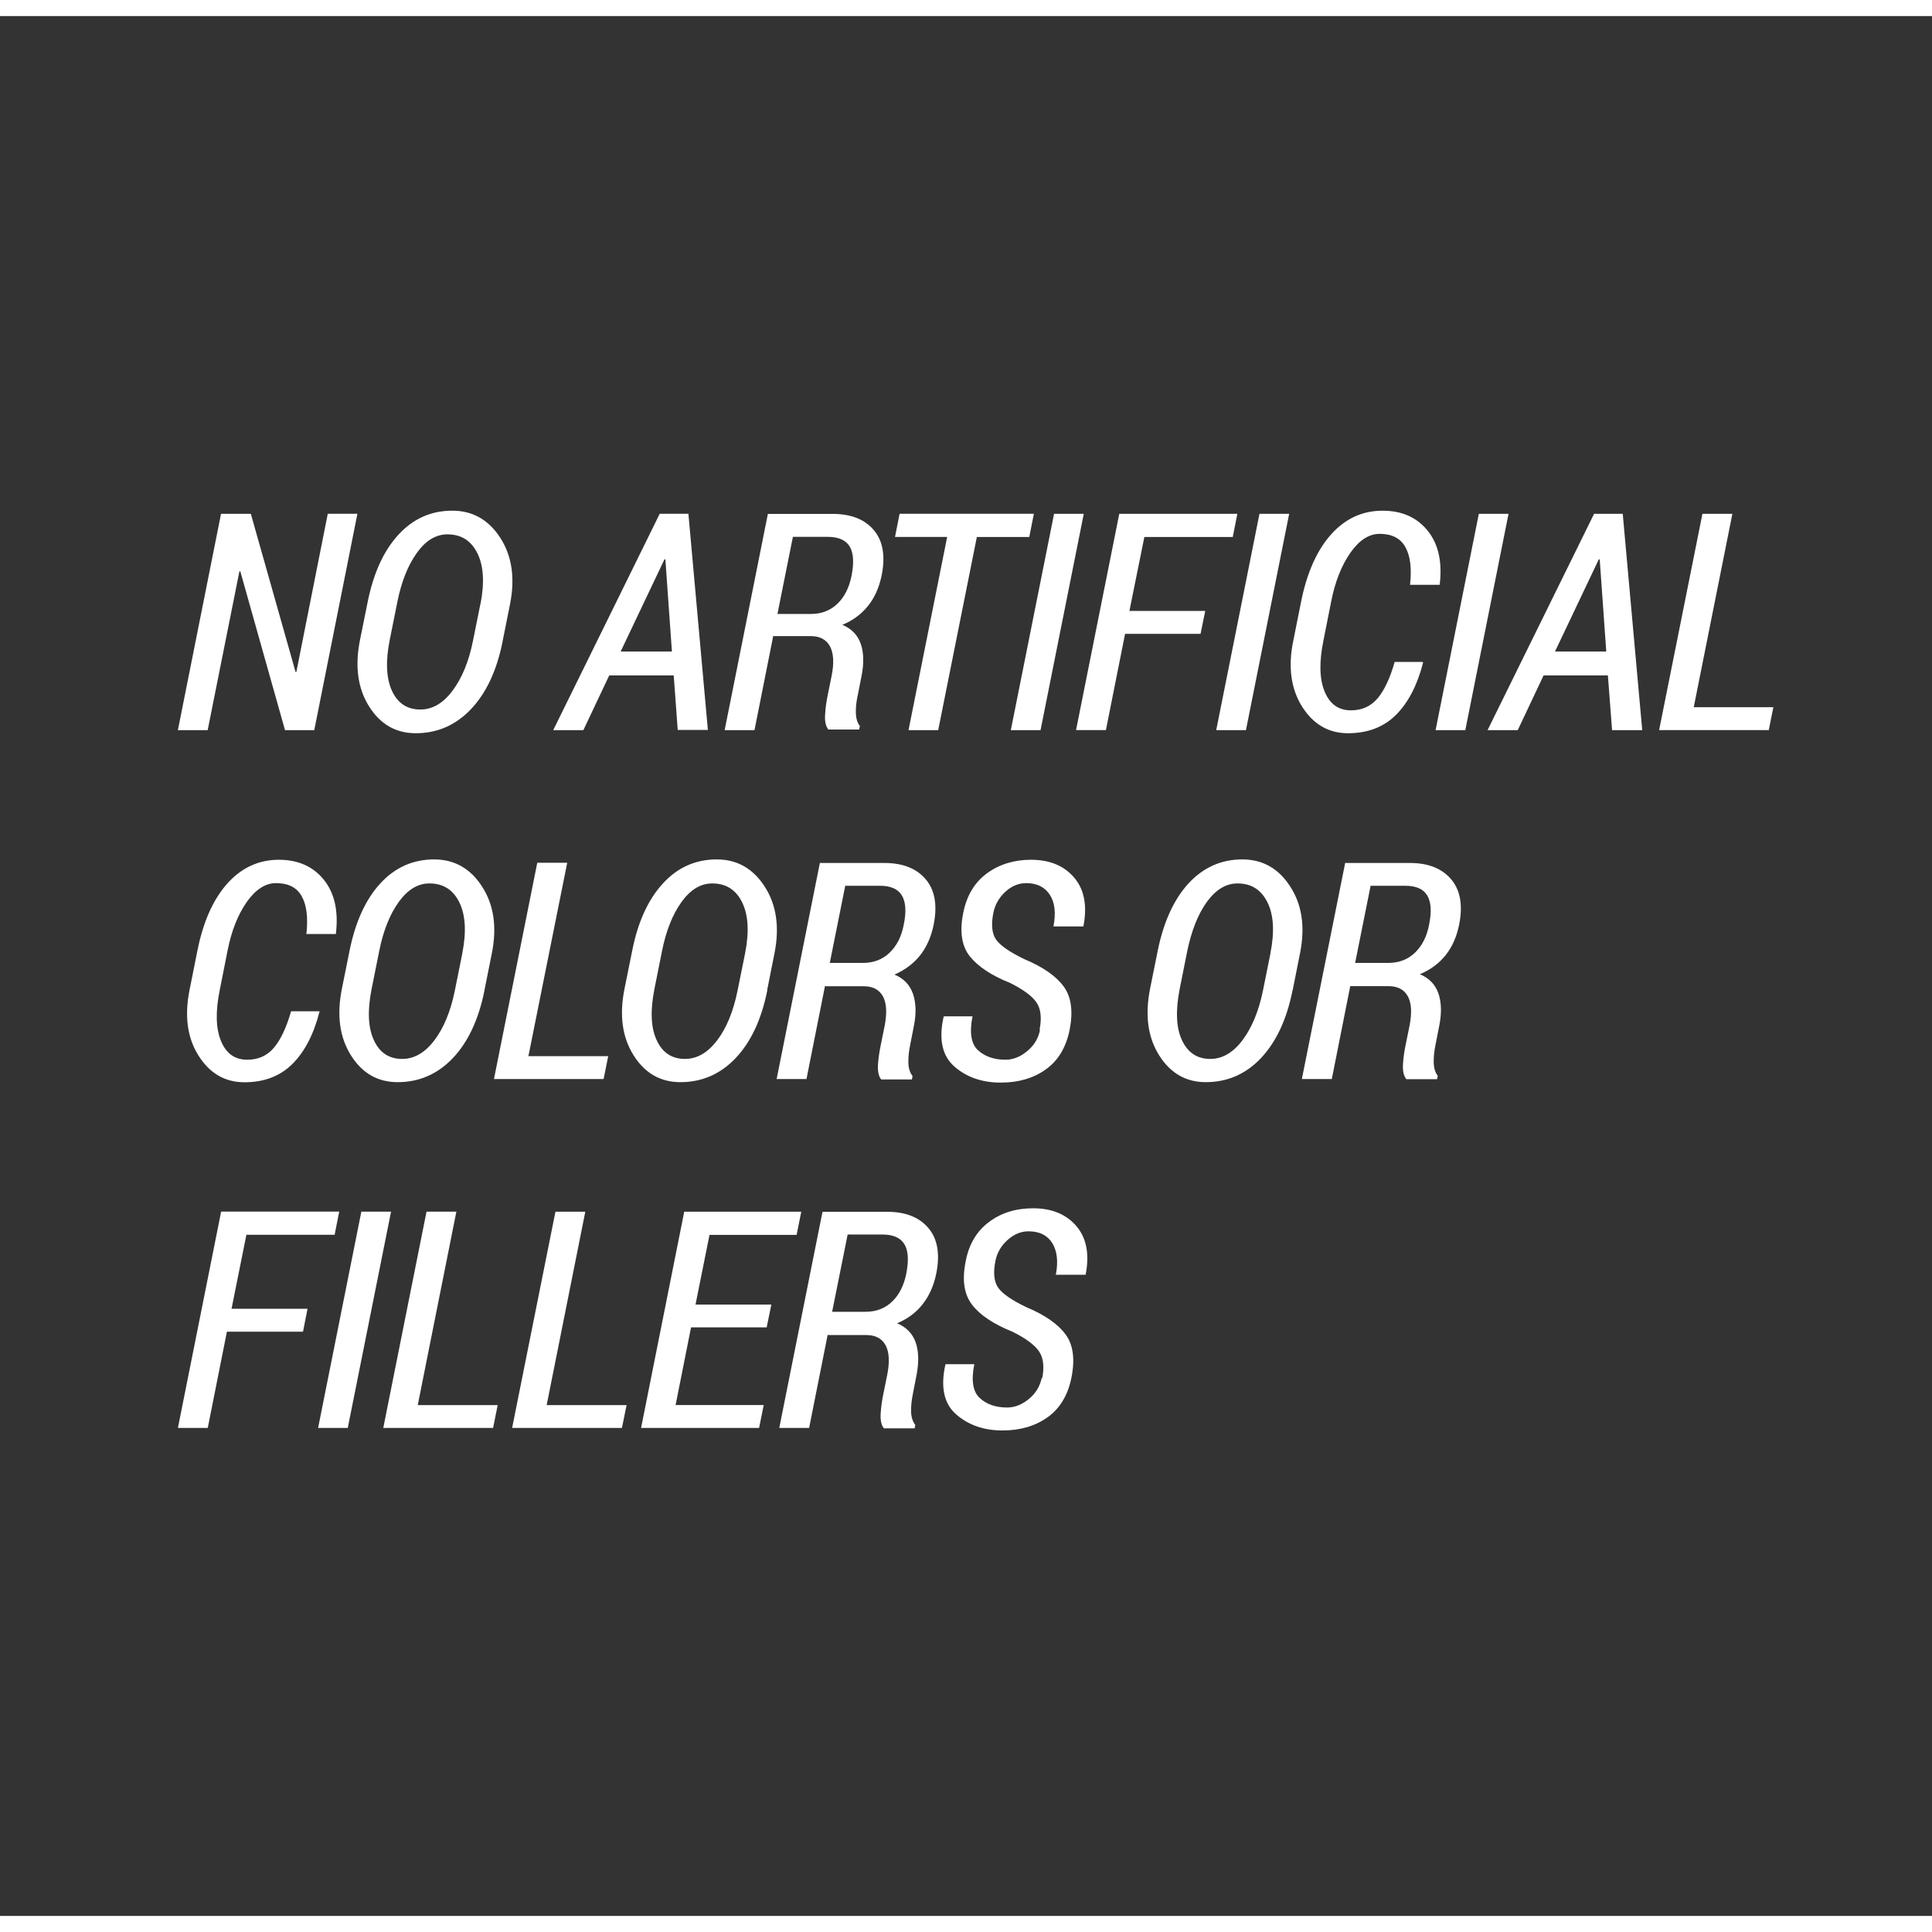 <svg xmlns="http://www.w3.org/2000/svg" viewBox="0 0 120 120"><rect x="0" y="0" width="120" height="120" fill="#333333" stroke="none"/><path d="M19.547 45.35h-1.845l-2.777-9.865-.056.01-1.97 9.855h-1.85l2.68-13.438h1.85l2.78 9.827.05-.01 1.95-9.82H22.2l-2.68 13.44zm11.67-5.5c-.362 1.802-1.017 3.2-1.964 4.197-.947.997-2.09 1.495-3.433 1.495-1.236 0-2.204-.558-2.902-1.675s-.884-2.49-.558-4.12l.47-2.325c.357-1.802.994-3.203 1.91-4.203.917-1 2.033-1.5 3.35-1.5 1.26 0 2.254.56 2.98 1.68s.93 2.5.61 4.12l-.462 2.31zm-1.373-2.335c.258-1.316.195-2.365-.19-3.146s-1.003-1.18-1.858-1.18c-.72 0-1.356.38-1.91 1.16-.553.77-.957 1.79-1.208 3.05l-.47 2.34c-.266 1.33-.22 2.39.138 3.17.356.77.944 1.16 1.762 1.16.75 0 1.418-.39 2.002-1.17s1.006-1.8 1.264-3.08l.47-2.333zm12 4.438H37.84l-1.605 3.396h-1.873l6.616-13.44h1.78l1.21 13.43h-1.873l-.25-3.4zm-3.294-1.486h3.184l-.406-5.72-.055-.01-2.723 5.73zm9.466-.913l-1.153 5.795H45.01l2.684-13.43h4.014c1.138 0 1.992.33 2.56 1 .57.67.735 1.6.495 2.81-.154.75-.435 1.39-.844 1.9-.41.51-.94.91-1.6 1.18.57.24.95.63 1.14 1.17.19.54.21 1.2.06 1.97l-.23 1.17c-.1.43-.14.82-.13 1.16s.09.62.25.82l-.05.212h-1.91c-.16-.206-.23-.51-.2-.918.02-.408.08-.84.18-1.305l.23-1.137c.155-.795.117-1.4-.114-1.817-.23-.415-.625-.623-1.185-.623H48zm.286-1.42h2.067c.65 0 1.2-.21 1.64-.63.44-.418.73-.995.88-1.728.16-.813.13-1.422-.11-1.826-.24-.403-.7-.605-1.37-.605h-2.16l-.96 4.788zm15.628-4.78h-3.256l-2.4 11.995H56.43l2.4-12h-3.24l.286-1.44h8.34l-.285 1.44zm.7 11.996h-1.846l2.686-13.436h1.845L64.63 45.35zm9.964-5.98H69.88l-1.19 5.978h-1.855l2.685-13.435h7.335l-.286 1.44h-5.49l-.93 4.594h4.71l-.29 1.422zm2.794 5.98h-1.846l2.686-13.436h1.845L77.388 45.35zm10.98-4.237l.02.055c-.36 1.396-.92 2.475-1.68 3.234-.764.76-1.757 1.14-2.98 1.14-1.207 0-2.16-.554-2.857-1.66-.69-1.108-.88-2.474-.54-4.098l.48-2.4c.36-1.8.98-3.196 1.86-4.184.88-.987 1.95-1.48 3.2-1.48 1.21 0 2.14.416 2.81 1.25s.91 1.95.74 3.353h-1.84c.11-1.01.02-1.79-.29-2.34-.3-.55-.84-.825-1.6-.825-.66 0-1.27.394-1.82 1.18-.55.79-.95 1.797-1.19 3.028l-.48 2.417c-.27 1.323-.25 2.376.07 3.16.32.784.86 1.177 1.64 1.177.67 0 1.22-.243 1.64-.73s.78-1.245 1.076-2.278h1.77zm2.645 4.237h-1.846l2.686-13.436h1.845L91.013 45.35zm8.865-3.397h-4.004L94.27 45.35h-1.874l6.616-13.436h1.78l1.21 13.435h-1.873l-.26-3.4zm-3.294-1.486h3.184l-.406-5.72-.055-.01-2.723 5.73zm8.6 3.46h4.963l-.286 1.42h-6.81l2.69-13.433h1.86l-2.4 12.014zm-85.36 18.86l.02.054c-.358 1.4-.918 2.48-1.68 3.24-.763.76-1.756 1.14-2.98 1.14-1.206 0-2.158-.55-2.856-1.66-.698-1.11-.88-2.47-.55-4.1l.48-2.4c.358-1.8.976-3.19 1.856-4.18.88-.98 1.947-1.48 3.202-1.48 1.206 0 2.14.42 2.805 1.25s.91 1.95.74 3.36h-1.83c.11-1.01.02-1.79-.29-2.34-.3-.55-.84-.82-1.6-.82-.66 0-1.27.4-1.82 1.18-.55.79-.95 1.8-1.19 3.03l-.48 2.42c-.27 1.32-.25 2.38.07 3.16.32.79.86 1.18 1.64 1.18.67 0 1.22-.242 1.64-.73s.78-1.244 1.08-2.28h1.77zm10.268-1.267c-.363 1.804-1.018 3.203-1.965 4.2-.947.996-2.09 1.494-3.433 1.494-1.236 0-2.204-.558-2.902-1.675s-.884-2.49-.558-4.12l.47-2.33c.357-1.8.994-3.21 1.91-4.21.917-1 2.033-1.5 3.35-1.5 1.26 0 2.254.56 2.98 1.69.726 1.12.93 2.5.61 4.12l-.462 2.31zm-1.374-2.333c.258-1.316.195-2.365-.19-3.146s-1.003-1.17-1.858-1.17c-.72 0-1.356.39-1.91 1.16-.553.77-.957 1.79-1.208 3.05l-.472 2.35c-.265 1.34-.218 2.4.14 3.17.355.78.943 1.17 1.76 1.17.75 0 1.42-.39 2.003-1.16s1.006-1.8 1.264-3.07l.47-2.33zm4.095 6.413h4.964l-.286 1.42h-6.81l2.69-13.434h1.86L32.82 65.6zm14.844-4.08c-.363 1.804-1.018 3.203-1.965 4.2-.947.996-2.09 1.494-3.433 1.494-1.24 0-2.21-.558-2.91-1.675s-.89-2.49-.56-4.12l.47-2.33c.35-1.8.99-3.21 1.91-4.21.91-1 2.03-1.5 3.35-1.5 1.26 0 2.25.56 2.98 1.69.72 1.12.93 2.5.61 4.12l-.46 2.31zm-1.374-2.333c.258-1.316.195-2.365-.19-3.146s-1.003-1.17-1.858-1.17c-.72 0-1.356.39-1.91 1.16-.553.77-.957 1.79-1.208 3.05l-.47 2.35c-.266 1.34-.22 2.4.138 3.17.356.78.944 1.17 1.762 1.17.75 0 1.418-.39 2.002-1.16s1-1.8 1.26-3.07l.47-2.33zm4.962 2.04l-1.153 5.794h-1.854l2.685-13.42h4.014c1.138 0 1.992.34 2.56 1.01.57.67.735 1.61.495 2.82-.154.76-.435 1.39-.844 1.91-.41.51-.94.91-1.592 1.19.572.24.954.636 1.145 1.18.19.545.22 1.2.07 1.97l-.23 1.174c-.09.43-.13.82-.12 1.16s.1.62.26.82l-.04.21h-1.91c-.16-.2-.22-.51-.2-.912.03-.403.09-.84.19-1.3l.23-1.136c.15-.796.117-1.4-.114-1.82-.23-.41-.626-.62-1.186-.62h-2.38zm.286-1.42h2.07c.66 0 1.21-.21 1.65-.63.44-.42.74-.996.88-1.73.17-.812.13-1.42-.11-1.825-.24-.403-.69-.605-1.36-.605H52.5l-.96 4.788zm13.04 4.14c.14-.72.08-1.28-.19-1.68-.27-.4-.82-.804-1.64-1.216-1.16-.46-2-1.02-2.51-1.66-.5-.64-.64-1.54-.4-2.7.21-1.06.7-1.88 1.46-2.44s1.68-.85 2.74-.85c1.17 0 2.06.37 2.69 1.11.63.74.82 1.75.57 3.03h-1.86c.16-.82.09-1.48-.22-1.96s-.8-.73-1.47-.73c-.47 0-.91.18-1.3.54-.39.36-.64.8-.74 1.3-.15.74-.09 1.3.17 1.67s.85.78 1.77 1.22c1.14.48 1.947 1.04 2.42 1.68.48.65.6 1.55.376 2.7-.22 1.09-.713 1.914-1.48 2.46-.765.55-1.7.82-2.8.82-1.15 0-2.11-.33-2.87-.99-.762-.66-.99-1.686-.682-3.076l.02-.05h1.78c-.2 1.01-.09 1.71.34 2.105.43.393 1 .59 1.7.59.48 0 .93-.177 1.35-.53.43-.353.7-.79.8-1.315zm15.71-2.427c-.36 1.804-1.02 3.203-1.96 4.2-.94.996-2.09 1.494-3.43 1.494-1.23 0-2.2-.558-2.9-1.675s-.88-2.49-.56-4.12l.47-2.33c.36-1.8 1-3.21 1.91-4.21.92-1 2.04-1.5 3.35-1.5 1.26 0 2.26.56 2.98 1.69.73 1.12.93 2.5.61 4.12l-.46 2.31zm-1.37-2.333c.26-1.316.2-2.365-.19-3.146s-1-1.17-1.86-1.17c-.72 0-1.35.39-1.91 1.16-.55.77-.95 1.79-1.21 3.05l-.47 2.35c-.26 1.34-.22 2.4.14 3.17.36.78.95 1.17 1.76 1.17.75 0 1.42-.39 2-1.16s1.01-1.8 1.27-3.07l.47-2.33zm4.96 2.04l-1.15 5.793h-1.86l2.69-13.42h4.02c1.14 0 1.99.34 2.56 1.01.57.67.74 1.607.5 2.812-.15.756-.43 1.39-.84 1.904-.41.512-.94.907-1.6 1.184.573.24.955.634 1.146 1.178.19.545.215 1.202.067 1.972l-.23 1.172c-.09.43-.132.82-.123 1.162s.09.62.25.822l-.043.212h-1.91c-.16-.203-.23-.508-.207-.915.023-.405.085-.84.184-1.302l.23-1.13c.15-.79.114-1.4-.117-1.81-.23-.41-.627-.62-1.187-.62h-2.37zm.29-1.42h2.07c.66 0 1.21-.21 1.65-.63.44-.42.74-.996.88-1.73.17-.812.13-1.42-.11-1.825-.24-.403-.69-.605-1.36-.605h-2.16l-.96 4.788zM18.81 82.712h-4.716l-1.19 5.98H11.05l2.685-13.436h7.335l-.286 1.44h-5.48l-.923 4.594h4.72l-.28 1.424zm2.794 5.98h-1.846l2.686-13.435h1.845L21.6 88.692zm4.344-1.42h4.964l-.286 1.42h-6.82l2.686-13.435h1.854L25.948 87.27zm8.007 0h4.964l-.29 1.42h-6.82L34.5 75.26h1.854l-2.4 12.014zm13.682-4.827h-4.715l-.96 4.826h5.473l-.286 1.42h-7.33l2.68-13.43h7.27l-.29 1.44h-5.41l-.87 4.33h4.71l-.29 1.42zm3.773.452l-1.154 5.795h-1.854l2.685-13.426H55.1c1.138 0 1.992.335 2.56 1.005.57.67.735 1.61.495 2.82-.154.76-.435 1.39-.844 1.91-.4.52-.93.91-1.59 1.19.57.24.96.64 1.15 1.18.19.55.21 1.2.07 1.97l-.23 1.18c-.09.43-.13.82-.12 1.166s.1.62.26.82l-.04.21H54.9c-.16-.2-.227-.51-.2-.915.022-.407.084-.84.183-1.304l.23-1.137c.154-.796.116-1.4-.115-1.818-.23-.412-.626-.62-1.186-.62h-2.37zm.285-1.42h2.067c.658 0 1.207-.21 1.647-.63.44-.418.73-.995.88-1.728.16-.82.13-1.43-.11-1.83-.24-.41-.7-.61-1.37-.61h-2.16l-.96 4.78zm13.037 4.142c.14-.72.077-1.28-.194-1.68-.27-.4-.818-.81-1.643-1.22-1.17-.47-2.005-1.02-2.51-1.67-.504-.65-.64-1.54-.406-2.7.2-1.07.69-1.88 1.45-2.45s1.67-.85 2.74-.85c1.16 0 2.06.37 2.69 1.11.63.74.82 1.75.57 3.02h-1.85c.16-.83.08-1.48-.22-1.97-.31-.49-.8-.73-1.47-.73-.48 0-.91.18-1.31.54-.4.36-.65.79-.75 1.293-.15.734-.09 1.29.17 1.67.26.37.85.78 1.76 1.214 1.133.473 1.94 1.032 2.42 1.68.48.644.6 1.542.37 2.692-.22 1.09-.715 1.913-1.48 2.46-.767.546-1.7.82-2.8.82-1.15 0-2.11-.33-2.87-.99-.764-.66-.99-1.69-.684-3.08l.02-.045h1.78c-.2 1.01-.09 1.71.34 2.1.42.393.99.59 1.7.59.47 0 .92-.177 1.35-.53.43-.353.69-.79.8-1.315zM0 0h120v1H0zm0 119h120v1H0z" fill="#FFF"/></svg>